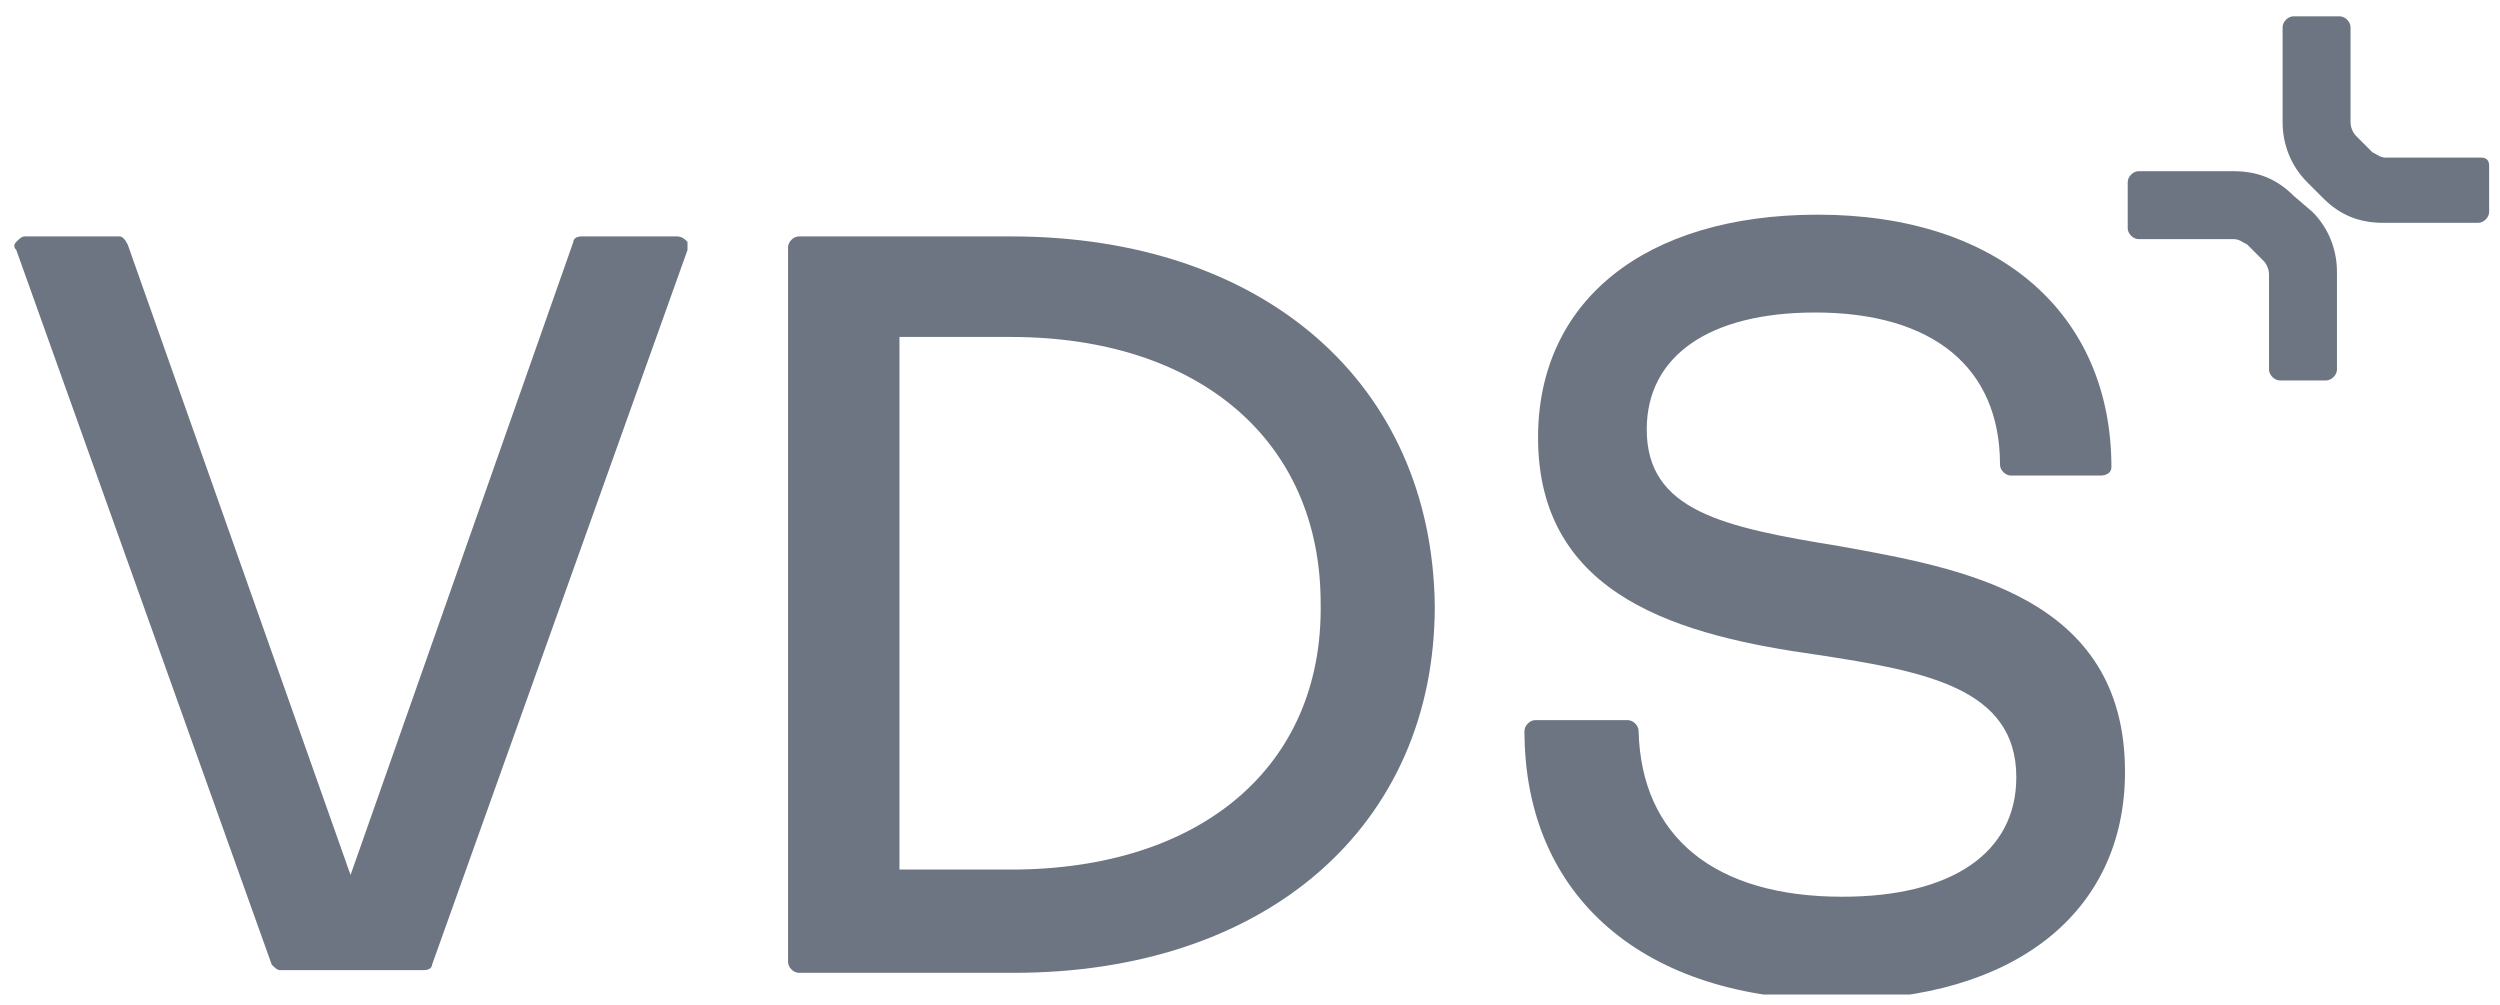<?xml version="1.0" encoding="utf-8"?>
<!-- Generator: Adobe Illustrator 25.4.1, SVG Export Plug-In . SVG Version: 6.00 Build 0)  -->
<svg version="1.1" id="Layer_1" xmlns="http://www.w3.org/2000/svg" xmlns:xlink="http://www.w3.org/1999/xlink" x="0px" y="0px"
	 viewBox="0 0 92 37" style="enable-background:new 0 0 92 37;" xml:space="preserve">
<style type="text/css">
	.st0{opacity:0.7;}
	.st1{clip-path:url(#SVGID_00000039838550846126916580000012658413881840322184_);}
	.st2{fill:#2E3A4B;}
</style>
<g class="st0">
	<g>
		<defs>
			<rect id="SVGID_1_" x="0.5" y="0.6" width="150" height="36"/>
		</defs>
		<clipPath id="SVGID_00000002352502646527017220000015044035793346535102_">
			<use xlink:href="#SVGID_1_"  style="overflow:visible;"/>
		</clipPath>
		<g style="clip-path:url(#SVGID_00000002352502646527017220000015044035793346535102_);">
			<g id="VDSLOGO">
				<g id="Capa_1">
					<g id="Group_1">
						<path id="Path_1" class="st2" d="M24.9,8.7h-3.5c-0.2,0-0.3,0.1-0.3,0.2l-8.2,23.3L4.7,9C4.6,8.8,4.5,8.7,4.4,8.7H0.9
							c-0.1,0-0.2,0.1-0.3,0.2C0.5,9,0.5,9.1,0.6,9.2l9.4,26.3c0.1,0.1,0.2,0.2,0.3,0.2h5.3c0.2,0,0.3-0.1,0.3-0.2l9.4-26.3
							c0-0.1,0-0.2,0-0.3C25.2,8.8,25.1,8.7,24.9,8.7z"/>
						<path id="Path_2" class="st2" d="M37.2,8.7h-7.8c-0.2,0-0.4,0.2-0.4,0.4v26.3c0,0.2,0.2,0.4,0.4,0.4h7.9
							c9.3,0,15.5-5.4,15.5-13.5C52.7,14.1,46.5,8.7,37.2,8.7z M37.2,32h-4.1V12.4h4.1c6.9,0,11.4,3.8,11.4,9.8
							C48.7,28.2,44.2,32,37.2,32z"/>
						<path id="Path_3" class="st2" d="M67.7,20.1L67.7,20.1c-4.3-0.7-7.1-1.3-7.1-4.3c0-2.7,2.3-4.3,6.2-4.3c4.3,0,6.8,2,6.8,5.6
							c0,0.2,0.2,0.4,0.4,0.4h3.3c0.2,0,0.4-0.1,0.4-0.3c0,0,0,0,0,0c0-5.7-4.2-9.3-10.8-9.3c-6.4,0-10.3,3.2-10.3,8.2
							c0,5.9,5.3,7.3,10.3,8c3.9,0.6,7.3,1.2,7.3,4.5c0,2.8-2.4,4.4-6.4,4.4c-4.7,0-7.4-2.2-7.5-6.1c0-0.2-0.2-0.4-0.4-0.4h-3.4
							c-0.2,0-0.4,0.2-0.4,0.4c0,6.1,4.4,9.9,11.5,9.9c6.5,0,10.6-3.2,10.6-8.4C78.2,21.9,72.1,20.9,67.7,20.1z"/>
						<path id="Path_4" class="st2" d="M91.3,5.8h-3.5c-0.2,0-0.3-0.1-0.5-0.2l-0.6-0.6c-0.1-0.1-0.2-0.3-0.2-0.5V1
							c0-0.2-0.2-0.4-0.4-0.4h-1.7c-0.2,0-0.4,0.2-0.4,0.4v3.5c0,0.8,0.3,1.6,0.9,2.2l0.6,0.6c0.6,0.6,1.3,0.9,2.2,0.9h3.5
							c0.2,0,0.4-0.2,0.4-0.4V6.1C91.6,5.9,91.5,5.8,91.3,5.8z"/>
						<path id="Path_5" class="st2" d="M84.4,7.2c-0.6-0.6-1.3-0.9-2.2-0.9h-3.5c-0.2,0-0.4,0.2-0.4,0.4v1.7c0,0.2,0.2,0.4,0.4,0.4
							h3.5c0.2,0,0.3,0.1,0.5,0.2l0.6,0.6c0.1,0.1,0.2,0.3,0.2,0.5v3.5c0,0.2,0.2,0.4,0.4,0.4h1.7c0.2,0,0.4-0.2,0.4-0.4V10
							c0-0.8-0.3-1.6-0.9-2.2L84.4,7.2z"/>
					</g>
				</g>
			</g>
		</g>
	</g>
</g>
</svg>
